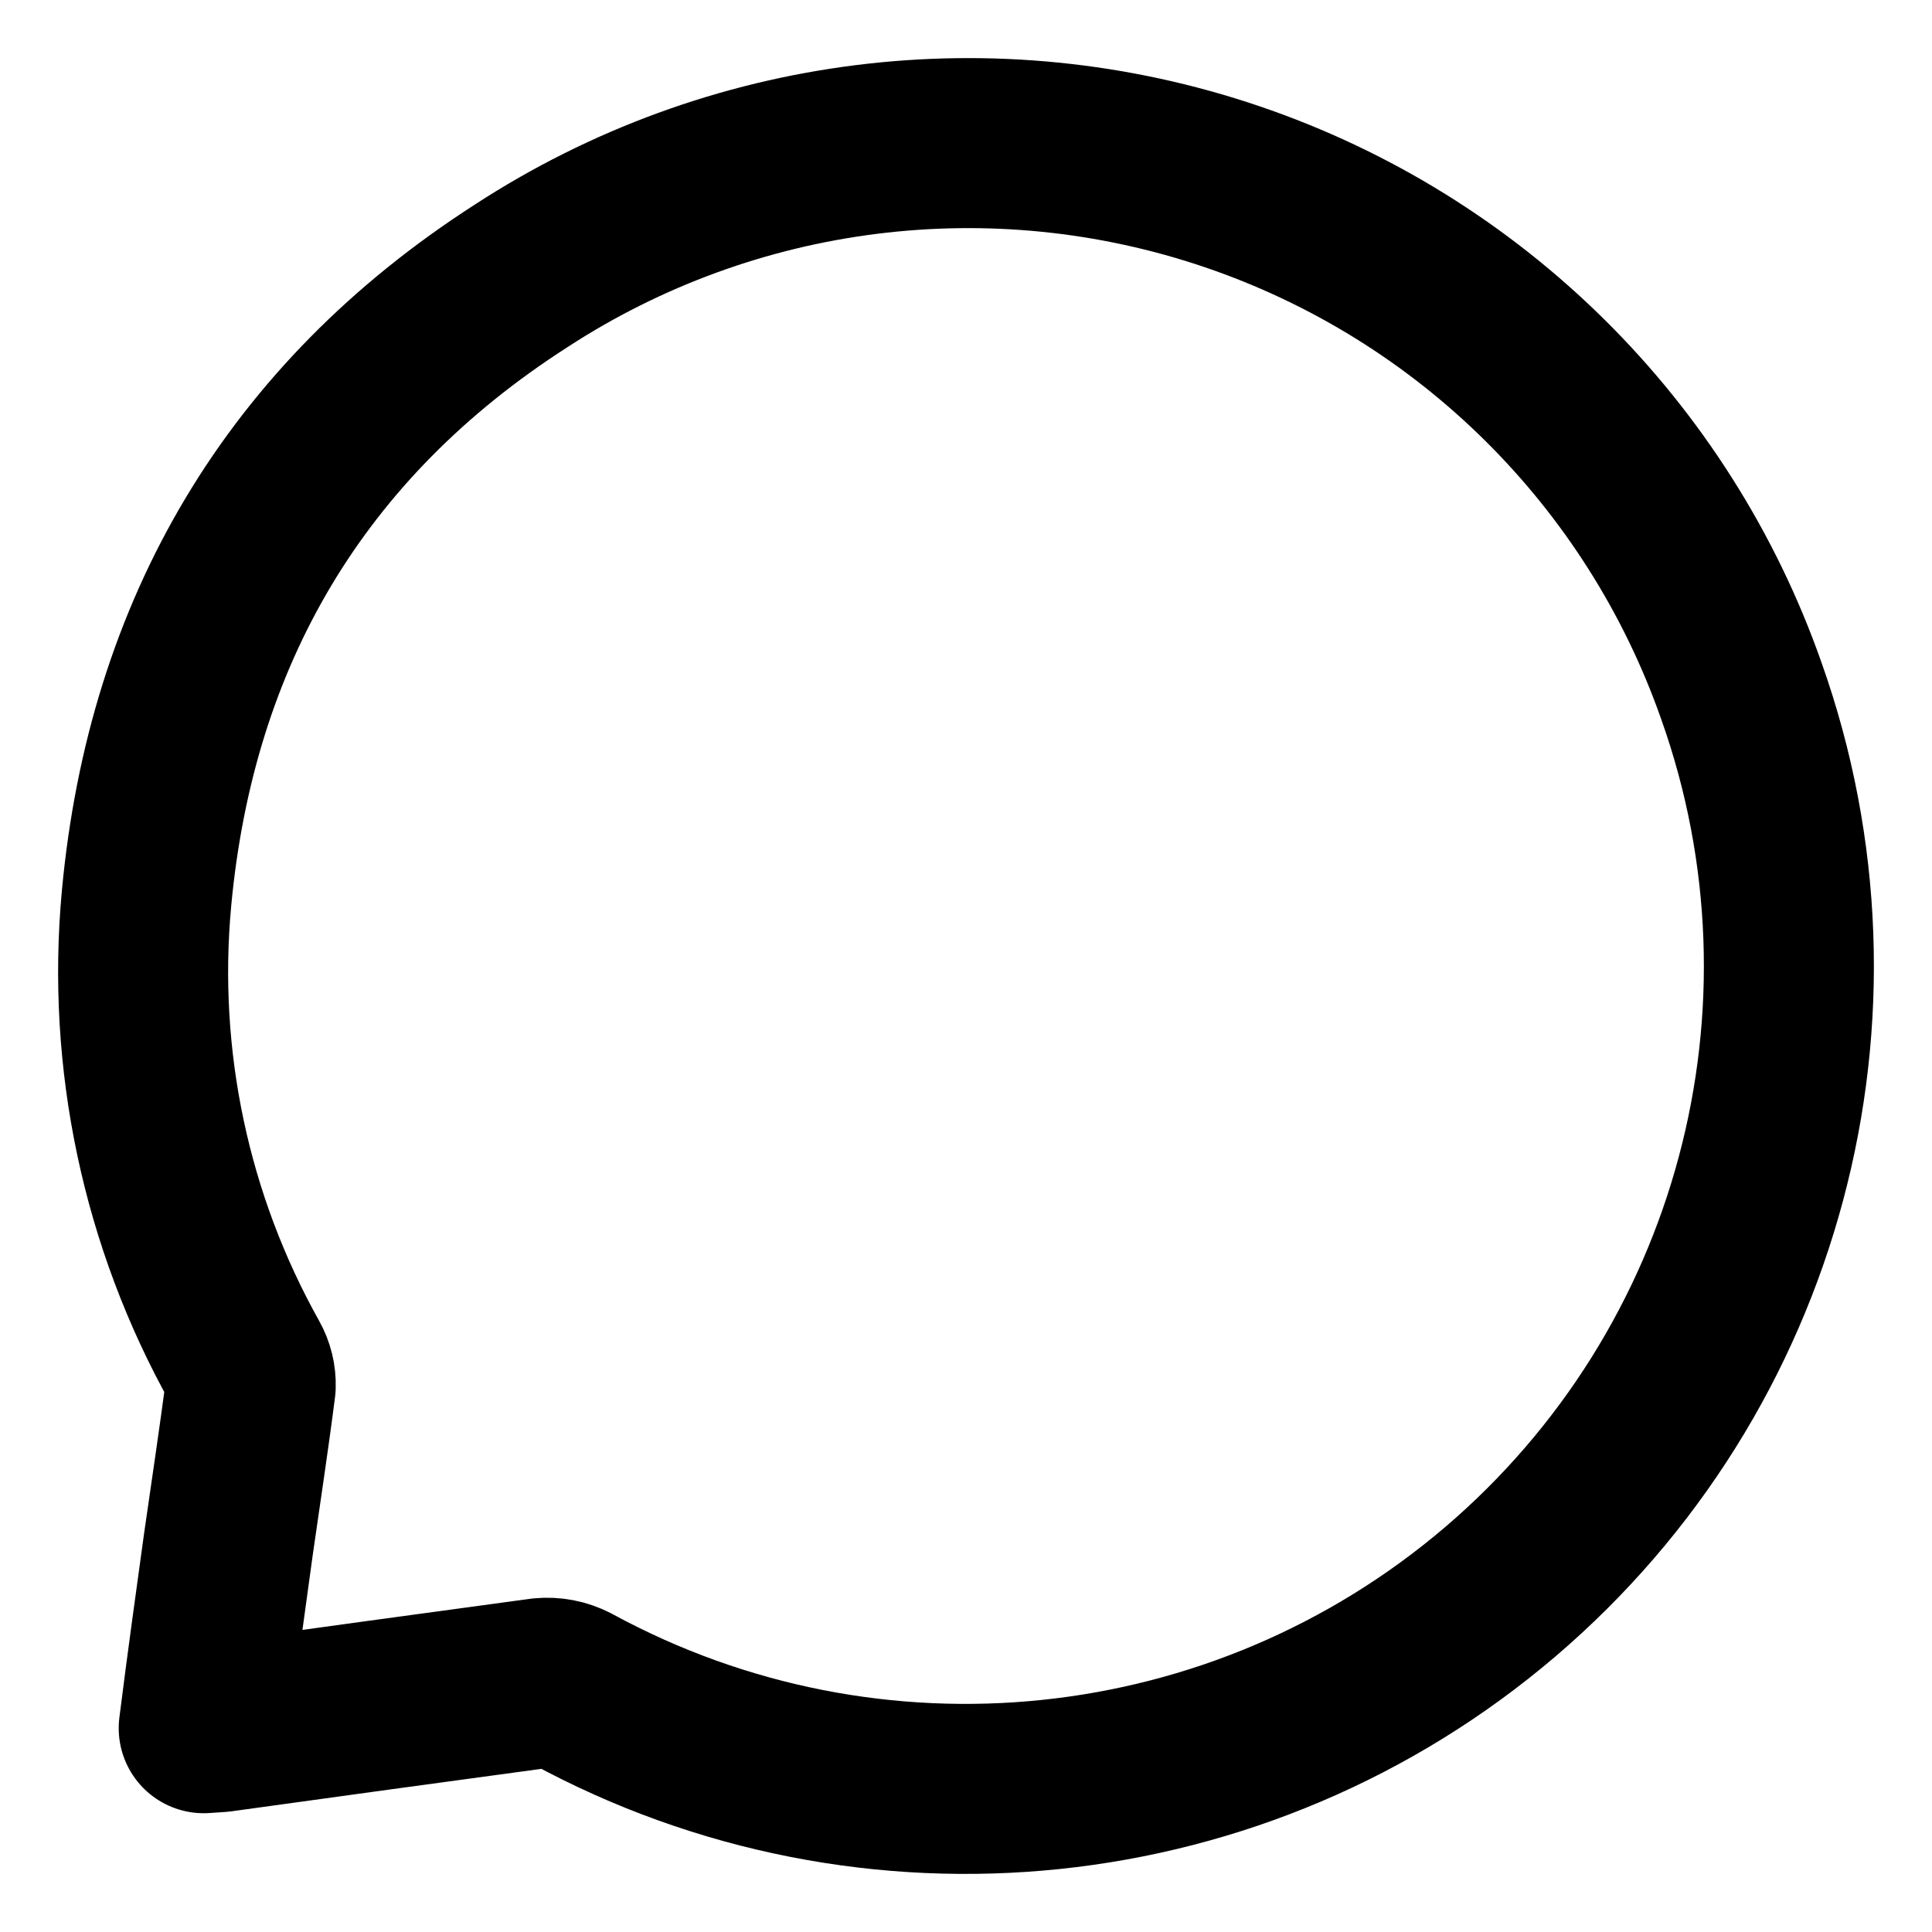 <?xml version="1.0" encoding="UTF-8" standalone="no" ?>
<svg width="27px" height="27px" viewBox="0 0 27 27" version="1.1" xmlns="http://www.w3.org/2000/svg" xmlns:xlink="http://www.w3.org/1999/xlink">
    <g id="Page-1" stroke="none" stroke-width="1" fill="none" fill-rule="evenodd" stroke-linejoin="round">
        <g id="Wallet" transform="translate(-93, -627)" fill-rule="nonzero" stroke="currentColor" stroke-width="2.376">
            <path d="M96.504,646.371 C96.41,647.111 96.296,647.85 96.191,648.588 C96.075,649.428 95.959,650.263 95.847,651.152 L96.07,651.137 C97.571,650.929 99.072,650.723 100.574,650.52 C100.718,650.506 100.863,650.534 100.991,650.6 C105.179,652.879 110.339,652.34 113.966,649.246 C117.592,646.151 118.932,641.143 117.335,636.653 C116.171,633.338 113.547,630.74 110.218,629.609 C106.889,628.478 103.224,628.938 100.279,630.858 C97.134,632.879 95.394,635.833 95.048,639.553 C94.839,641.804 95.318,644.064 96.422,646.037 C96.479,646.138 96.508,646.254 96.504,646.371 Z" id="Path"></path>
        </g>
    </g>
</svg>